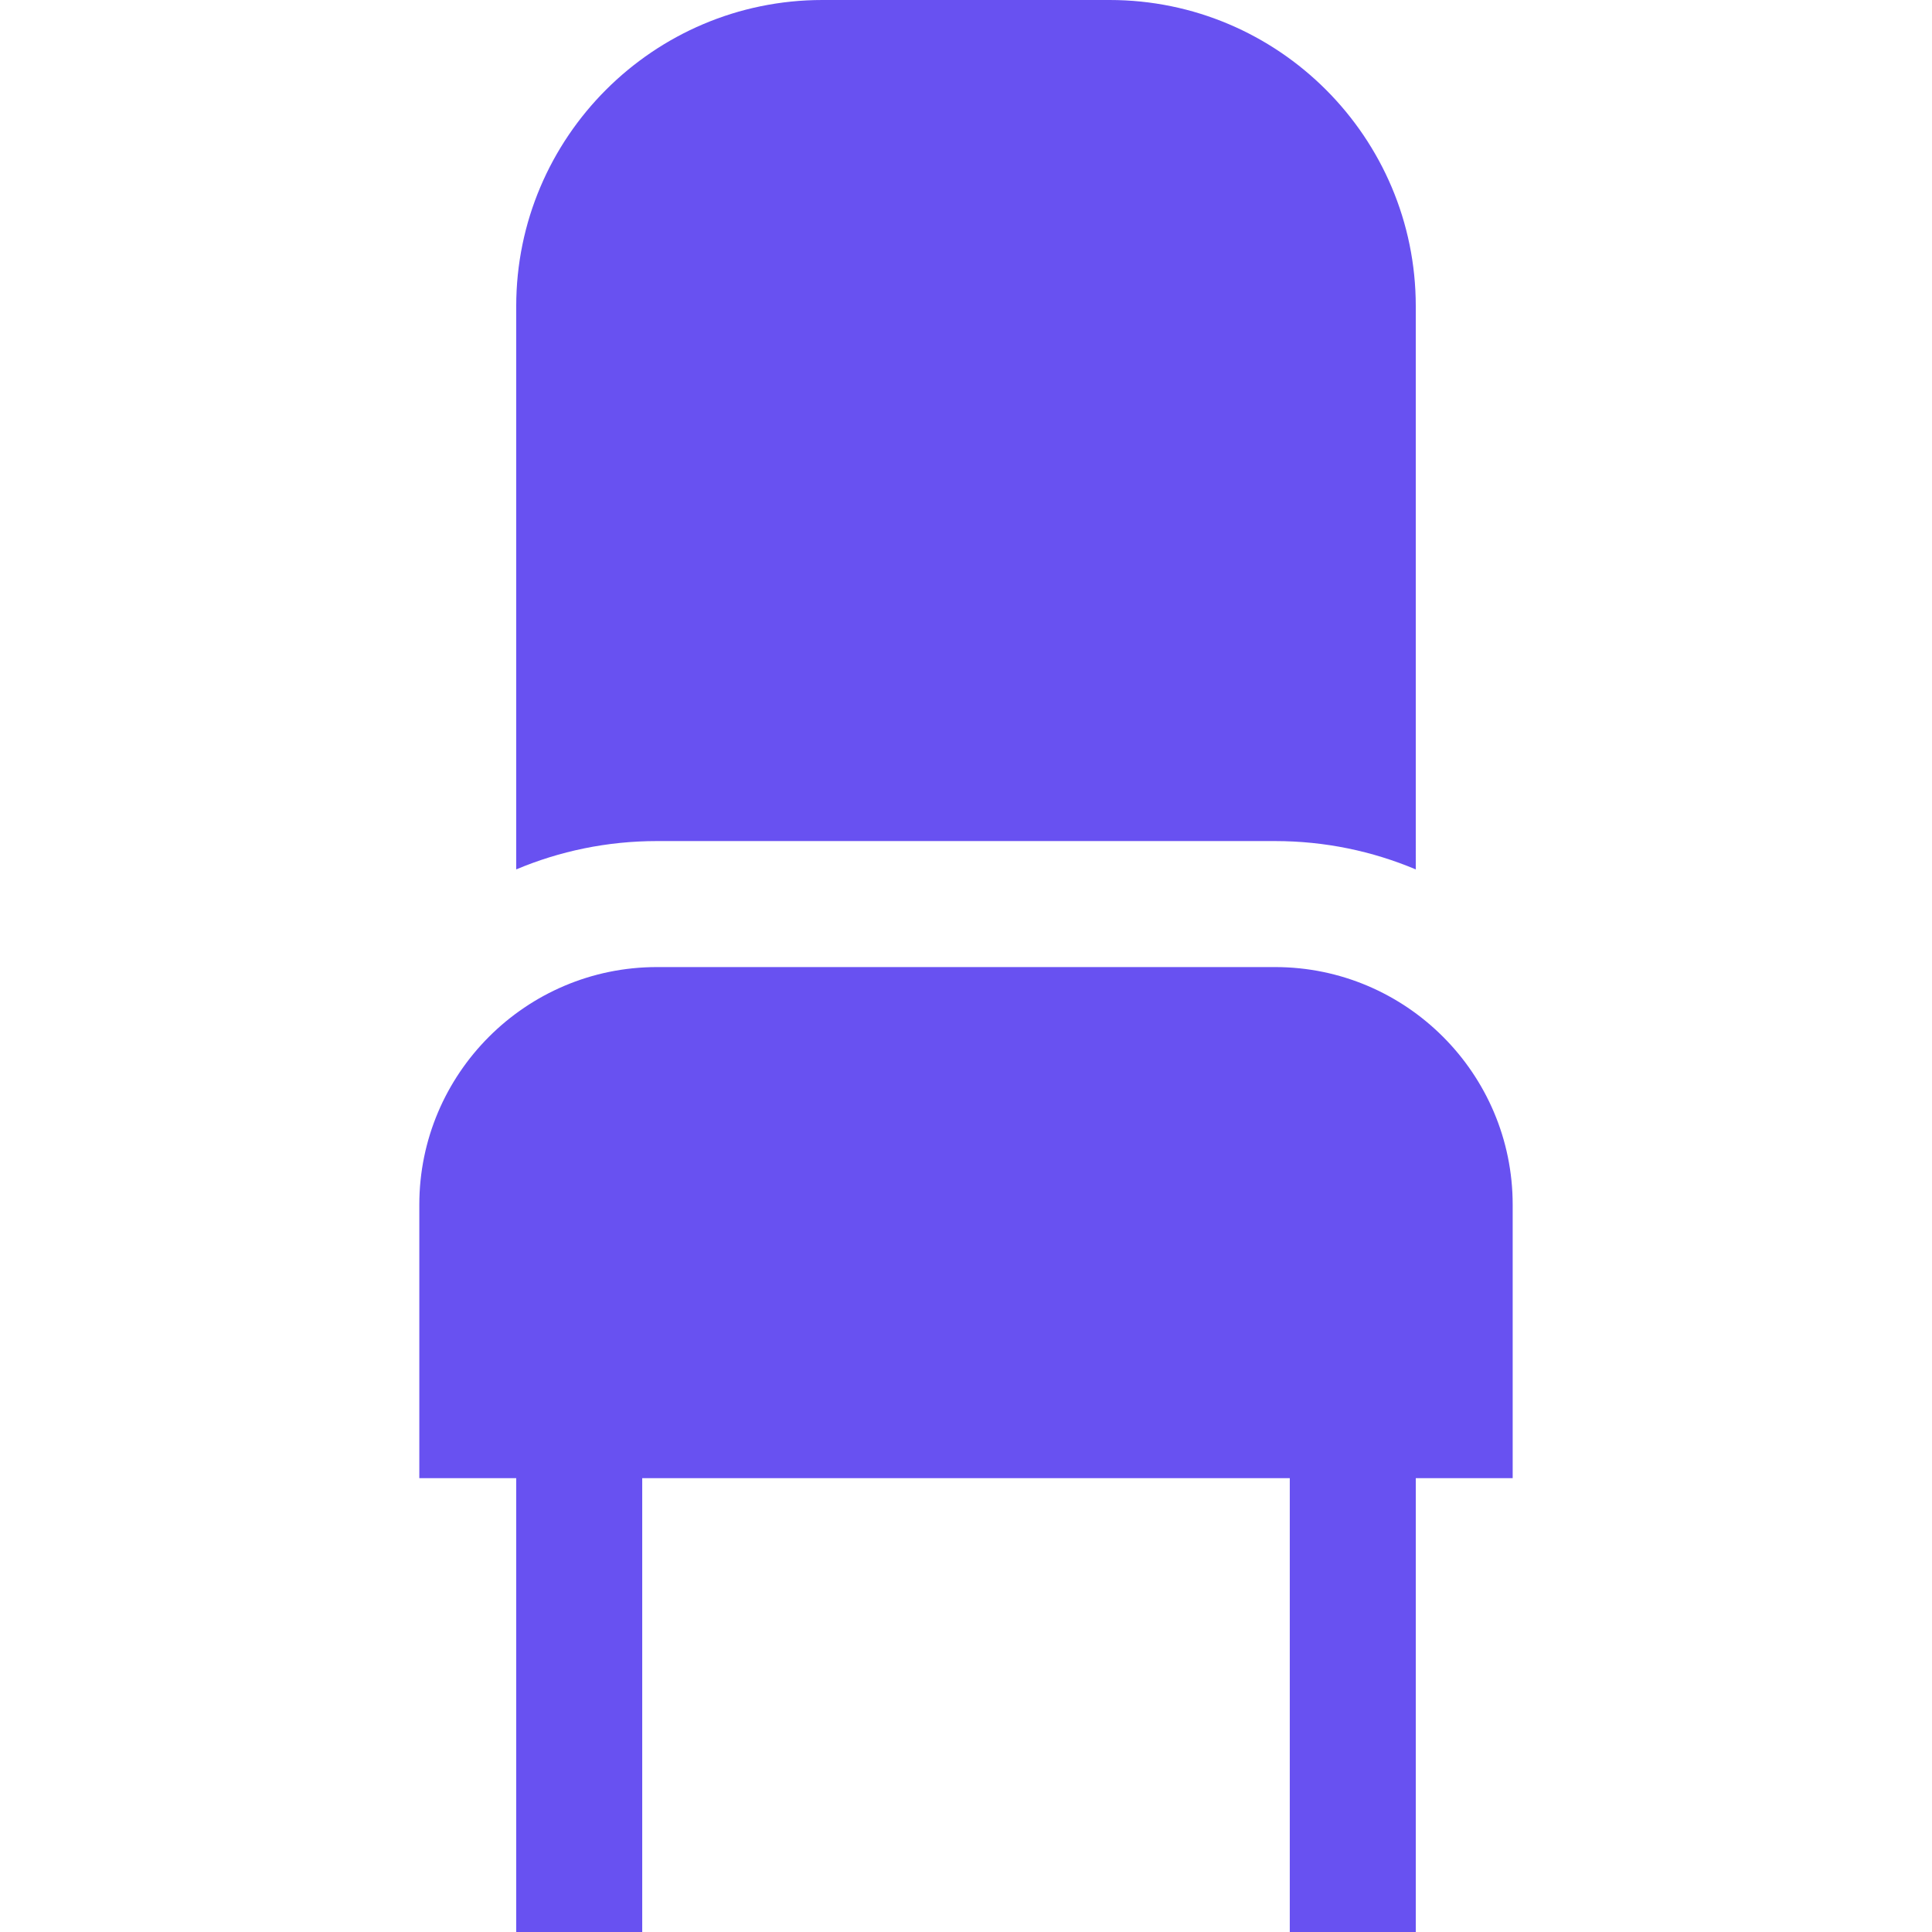 <?xml version="1.0" encoding="iso-8859-1"?>
<!-- Generator: Adobe Illustrator 19.0.0, SVG Export Plug-In . SVG Version: 6.00 Build 0)  -->
<svg version="1.1" id="Layer_1" xmlns="http://www.w3.org/2000/svg" xmlns:xlink="http://www.w3.org/1999/xlink" x="0px"
  y="0px" viewBox="0 0 512 512" style="enable-background:new 0 0 512 512;" fill="#6851f1" xml:space="preserve">
  <g>
    <g>
      <g>
        <path d="M337.903,222.891v0.001c13.214,0,25.815,2.676,37.291,7.511V81.14C375.196,36.399,338.796,0,294.055,0h-76.11
				c-44.741,0-81.141,36.399-81.141,81.14v149.262c11.477-4.835,24.077-7.511,37.291-7.511H337.903z" />
        <path d="M337.903,256.284H174.097c-34.724,0-62.974,28.25-62.974,62.974v72.474h25.681V512h33.391V391.731h171.609V512h33.391
				V391.731h25.681v-72.474h0C400.877,284.534,372.627,256.284,337.903,256.284z" />
      </g>
    </g>
  </g>
  <g>
  </g>
  <g>
  </g>
  <g>
  </g>
  <g>
  </g>
  <g>
  </g>
  <g>
  </g>
  <g>
  </g>
  <g>
  </g>
  <g>
  </g>
  <g>
  </g>
  <g>
  </g>
  <g>
  </g>
  <g>
  </g>
  <g>
  </g>
  <g>
  </g>
</svg>